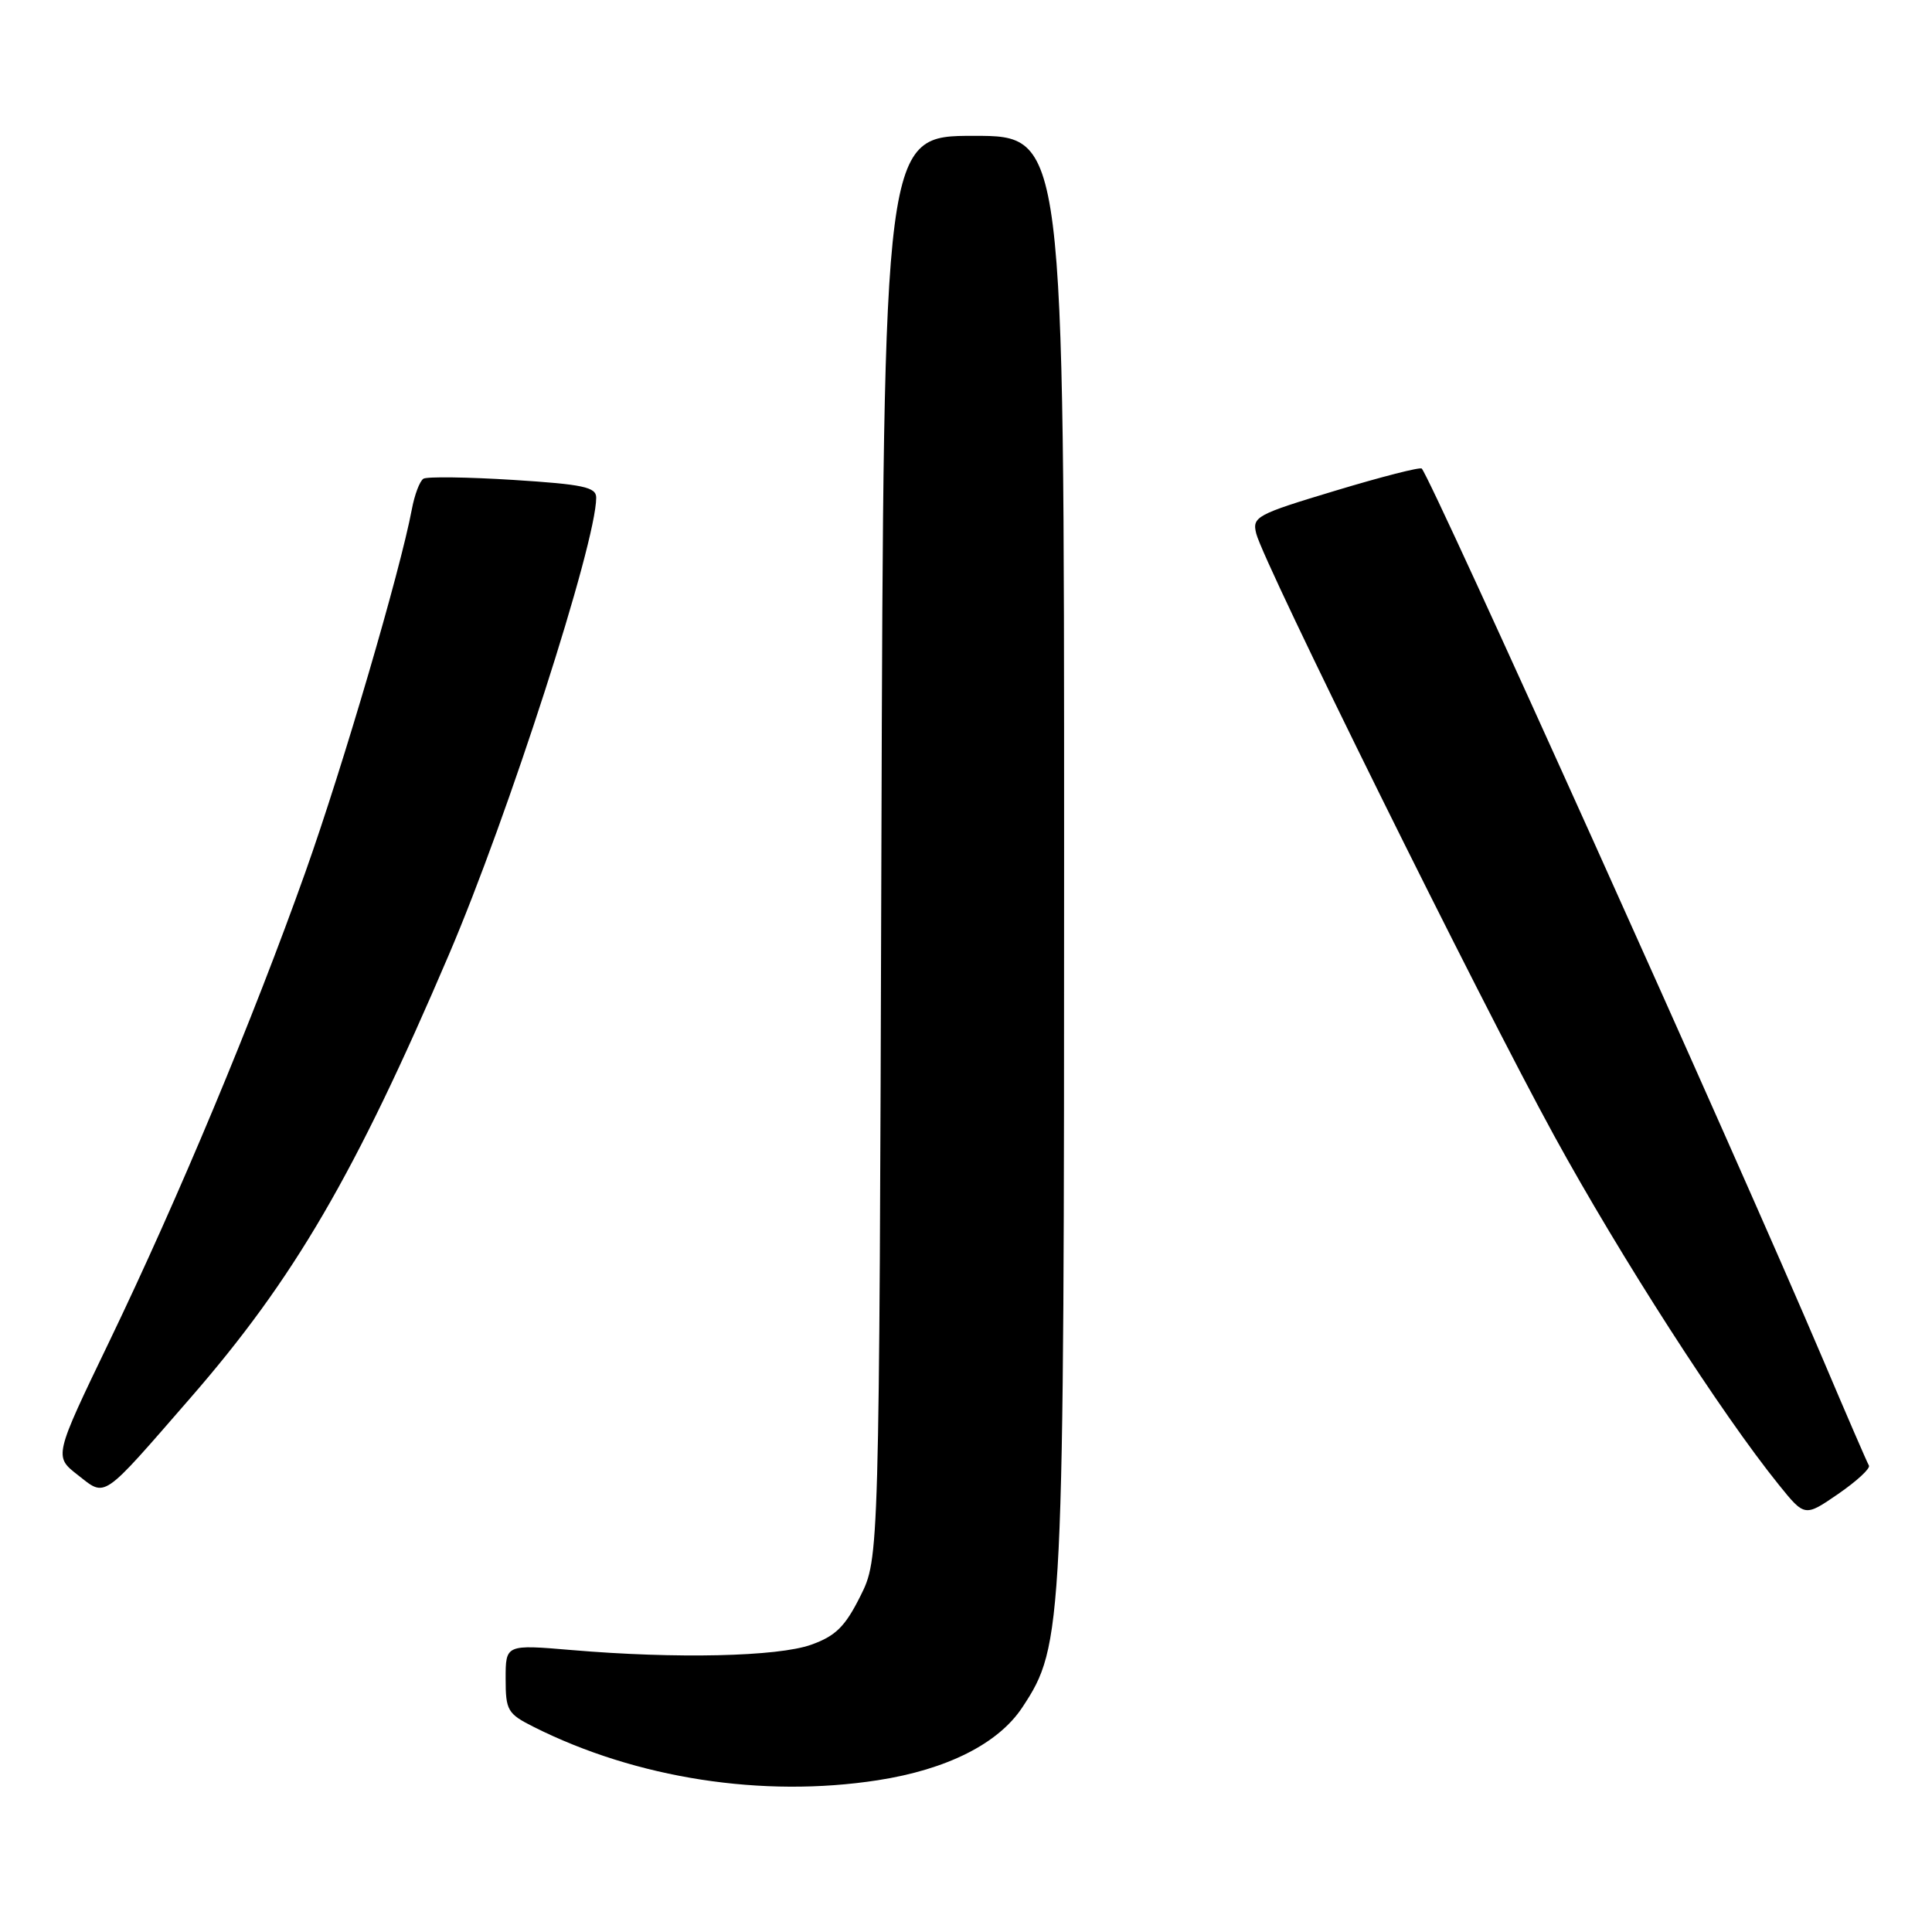 <?xml version="1.0" encoding="UTF-8" standalone="no"?>
<!DOCTYPE svg PUBLIC "-//W3C//DTD SVG 1.1//EN" "http://www.w3.org/Graphics/SVG/1.1/DTD/svg11.dtd" >
<svg xmlns="http://www.w3.org/2000/svg" xmlns:xlink="http://www.w3.org/1999/xlink" version="1.1" viewBox="0 0 256 256">
 <g >
 <path fill="currentColor"
d=" M 116.31 235.89 C 125.48 234.47 132.29 231.04 135.46 226.24 C 140.91 217.99 141.00 216.17 141.00 112.93 C 141.00 18.00 141.00 18.00 129.04 18.00 C 117.09 18.00 117.09 18.00 116.79 112.25 C 116.50 206.50 116.50 206.50 114.00 211.50 C 111.98 215.54 110.73 216.77 107.50 217.93 C 103.06 219.52 89.59 219.82 75.75 218.64 C 67.00 217.90 67.00 217.90 67.00 222.43 C 67.00 226.66 67.25 227.08 70.75 228.84 C 84.34 235.66 101.05 238.25 116.31 235.89 Z  M 247.64 194.19 C 247.41 193.81 244.65 187.43 241.50 180.00 C 230.05 153.05 189.75 63.59 188.39 62.09 C 188.18 61.86 183.03 63.18 176.94 65.02 C 166.44 68.18 165.90 68.48 166.46 70.71 C 167.45 74.65 196.02 132.40 205.94 150.50 C 214.73 166.55 228.09 187.31 235.71 196.75 C 239.14 201.00 239.14 201.00 243.59 197.94 C 246.04 196.25 247.86 194.57 247.64 194.19 Z  M 25.19 185.28 C 38.96 169.47 47.05 155.60 59.48 126.50 C 67.36 108.07 79.00 71.95 79.00 65.94 C 79.00 64.54 77.28 64.18 67.99 63.59 C 61.94 63.21 56.59 63.14 56.11 63.43 C 55.62 63.73 54.93 65.56 54.57 67.49 C 53.03 75.68 45.43 101.59 40.49 115.49 C 33.52 135.08 23.63 158.75 14.49 177.74 C 7.15 192.98 7.15 192.98 10.29 195.43 C 14.08 198.39 13.34 198.90 25.19 185.28 Z "/>
</g>
</svg>